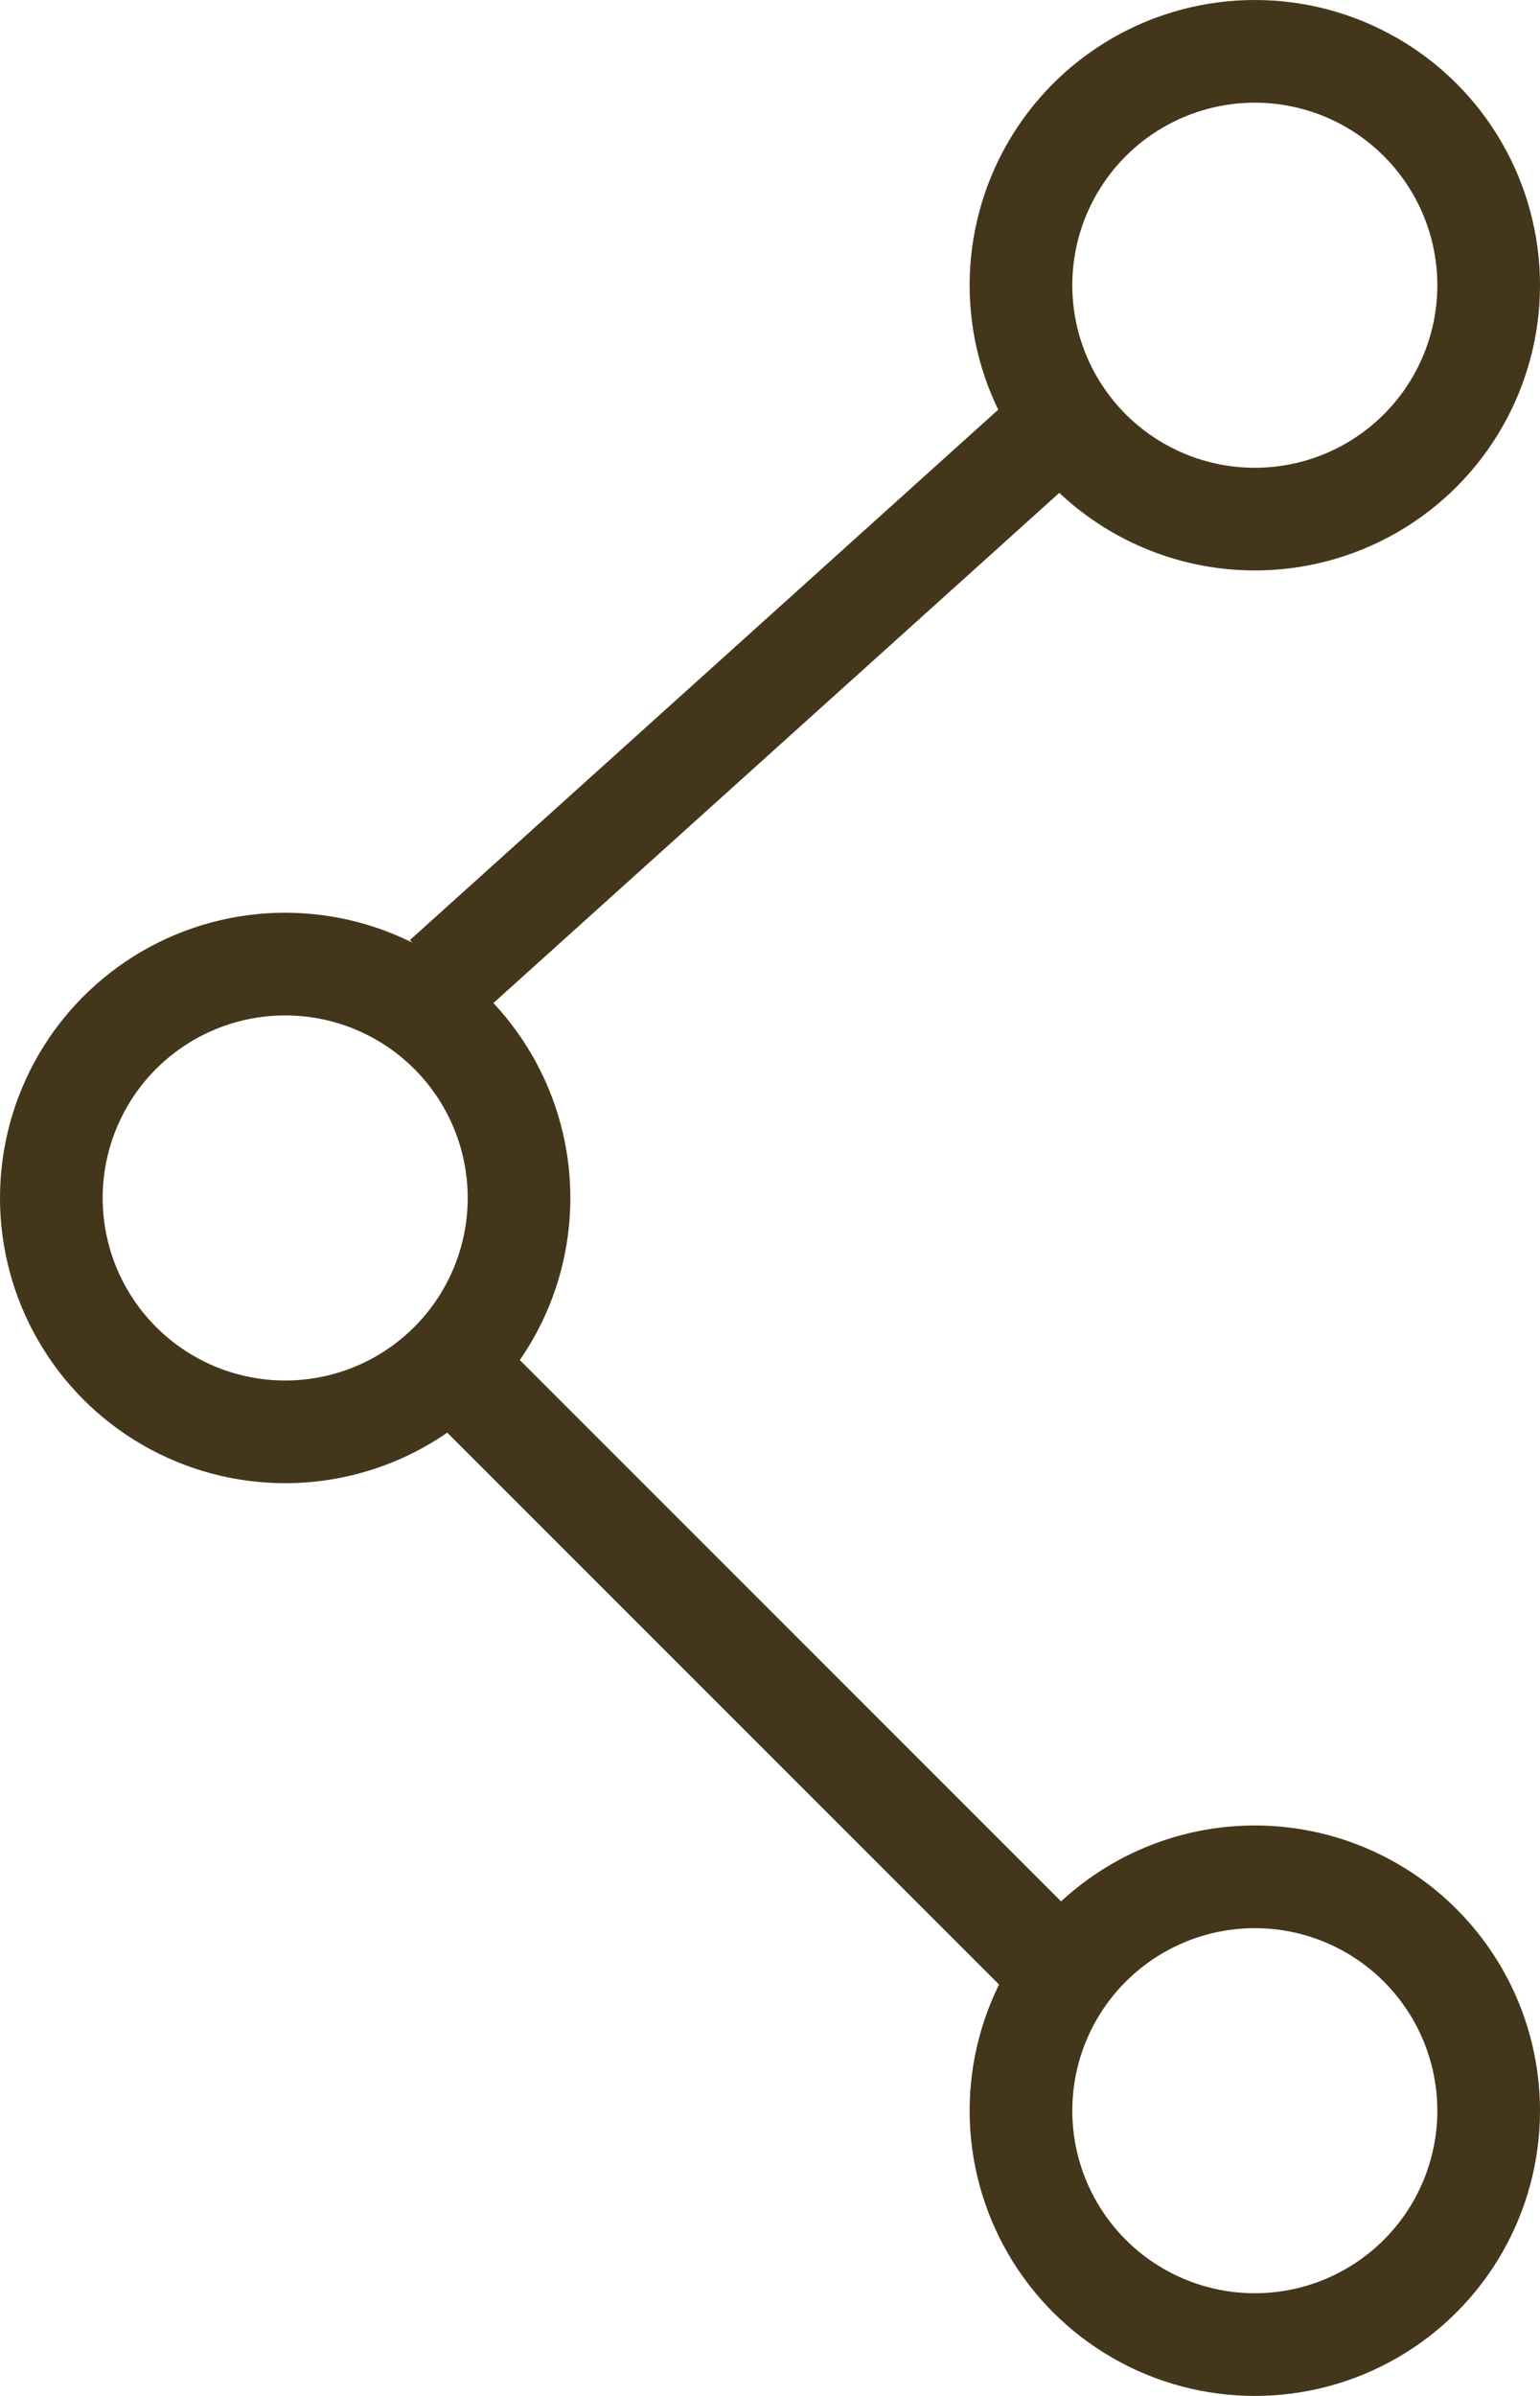 <?xml version="1.0" encoding="UTF-8"?>
<svg width="27px" height="42px" viewBox="0 0 27 42" version="1.1" xmlns="http://www.w3.org/2000/svg" xmlns:xlink="http://www.w3.org/1999/xlink">
    <!-- Generator: Sketch 58 (84663) - https://sketch.com -->
    <title>Share Icon 2</title>
    <desc>Created with Sketch.</desc>
    <g id="Page-1" stroke="none" stroke-width="1" fill="none" fill-rule="evenodd">
        <g id="CAMPAIGNS" transform="translate(-1193, -1686)" stroke="#44361B" stroke-width="1.8">
            <g id="Share-Icon-2" transform="translate(1193, 1686)">
                <g id="Share-Icon">
                    <circle id="Oval" cx="5" cy="21" r="4.1"></circle>
                    <circle id="Oval-Copy" cx="22" cy="5" r="4.1"></circle>
                    <circle id="Oval-Copy-2" cx="22" cy="37" r="4.1"></circle>
                    <path d="M8.458,16.545 L18.542,7.455" id="Line-12" stroke-linecap="square"></path>
                    <path d="M8.458,24.458 L18.542,34.542" id="Line" stroke-linecap="square"></path>
                </g>
            </g>
        </g>
    </g>
</svg>
